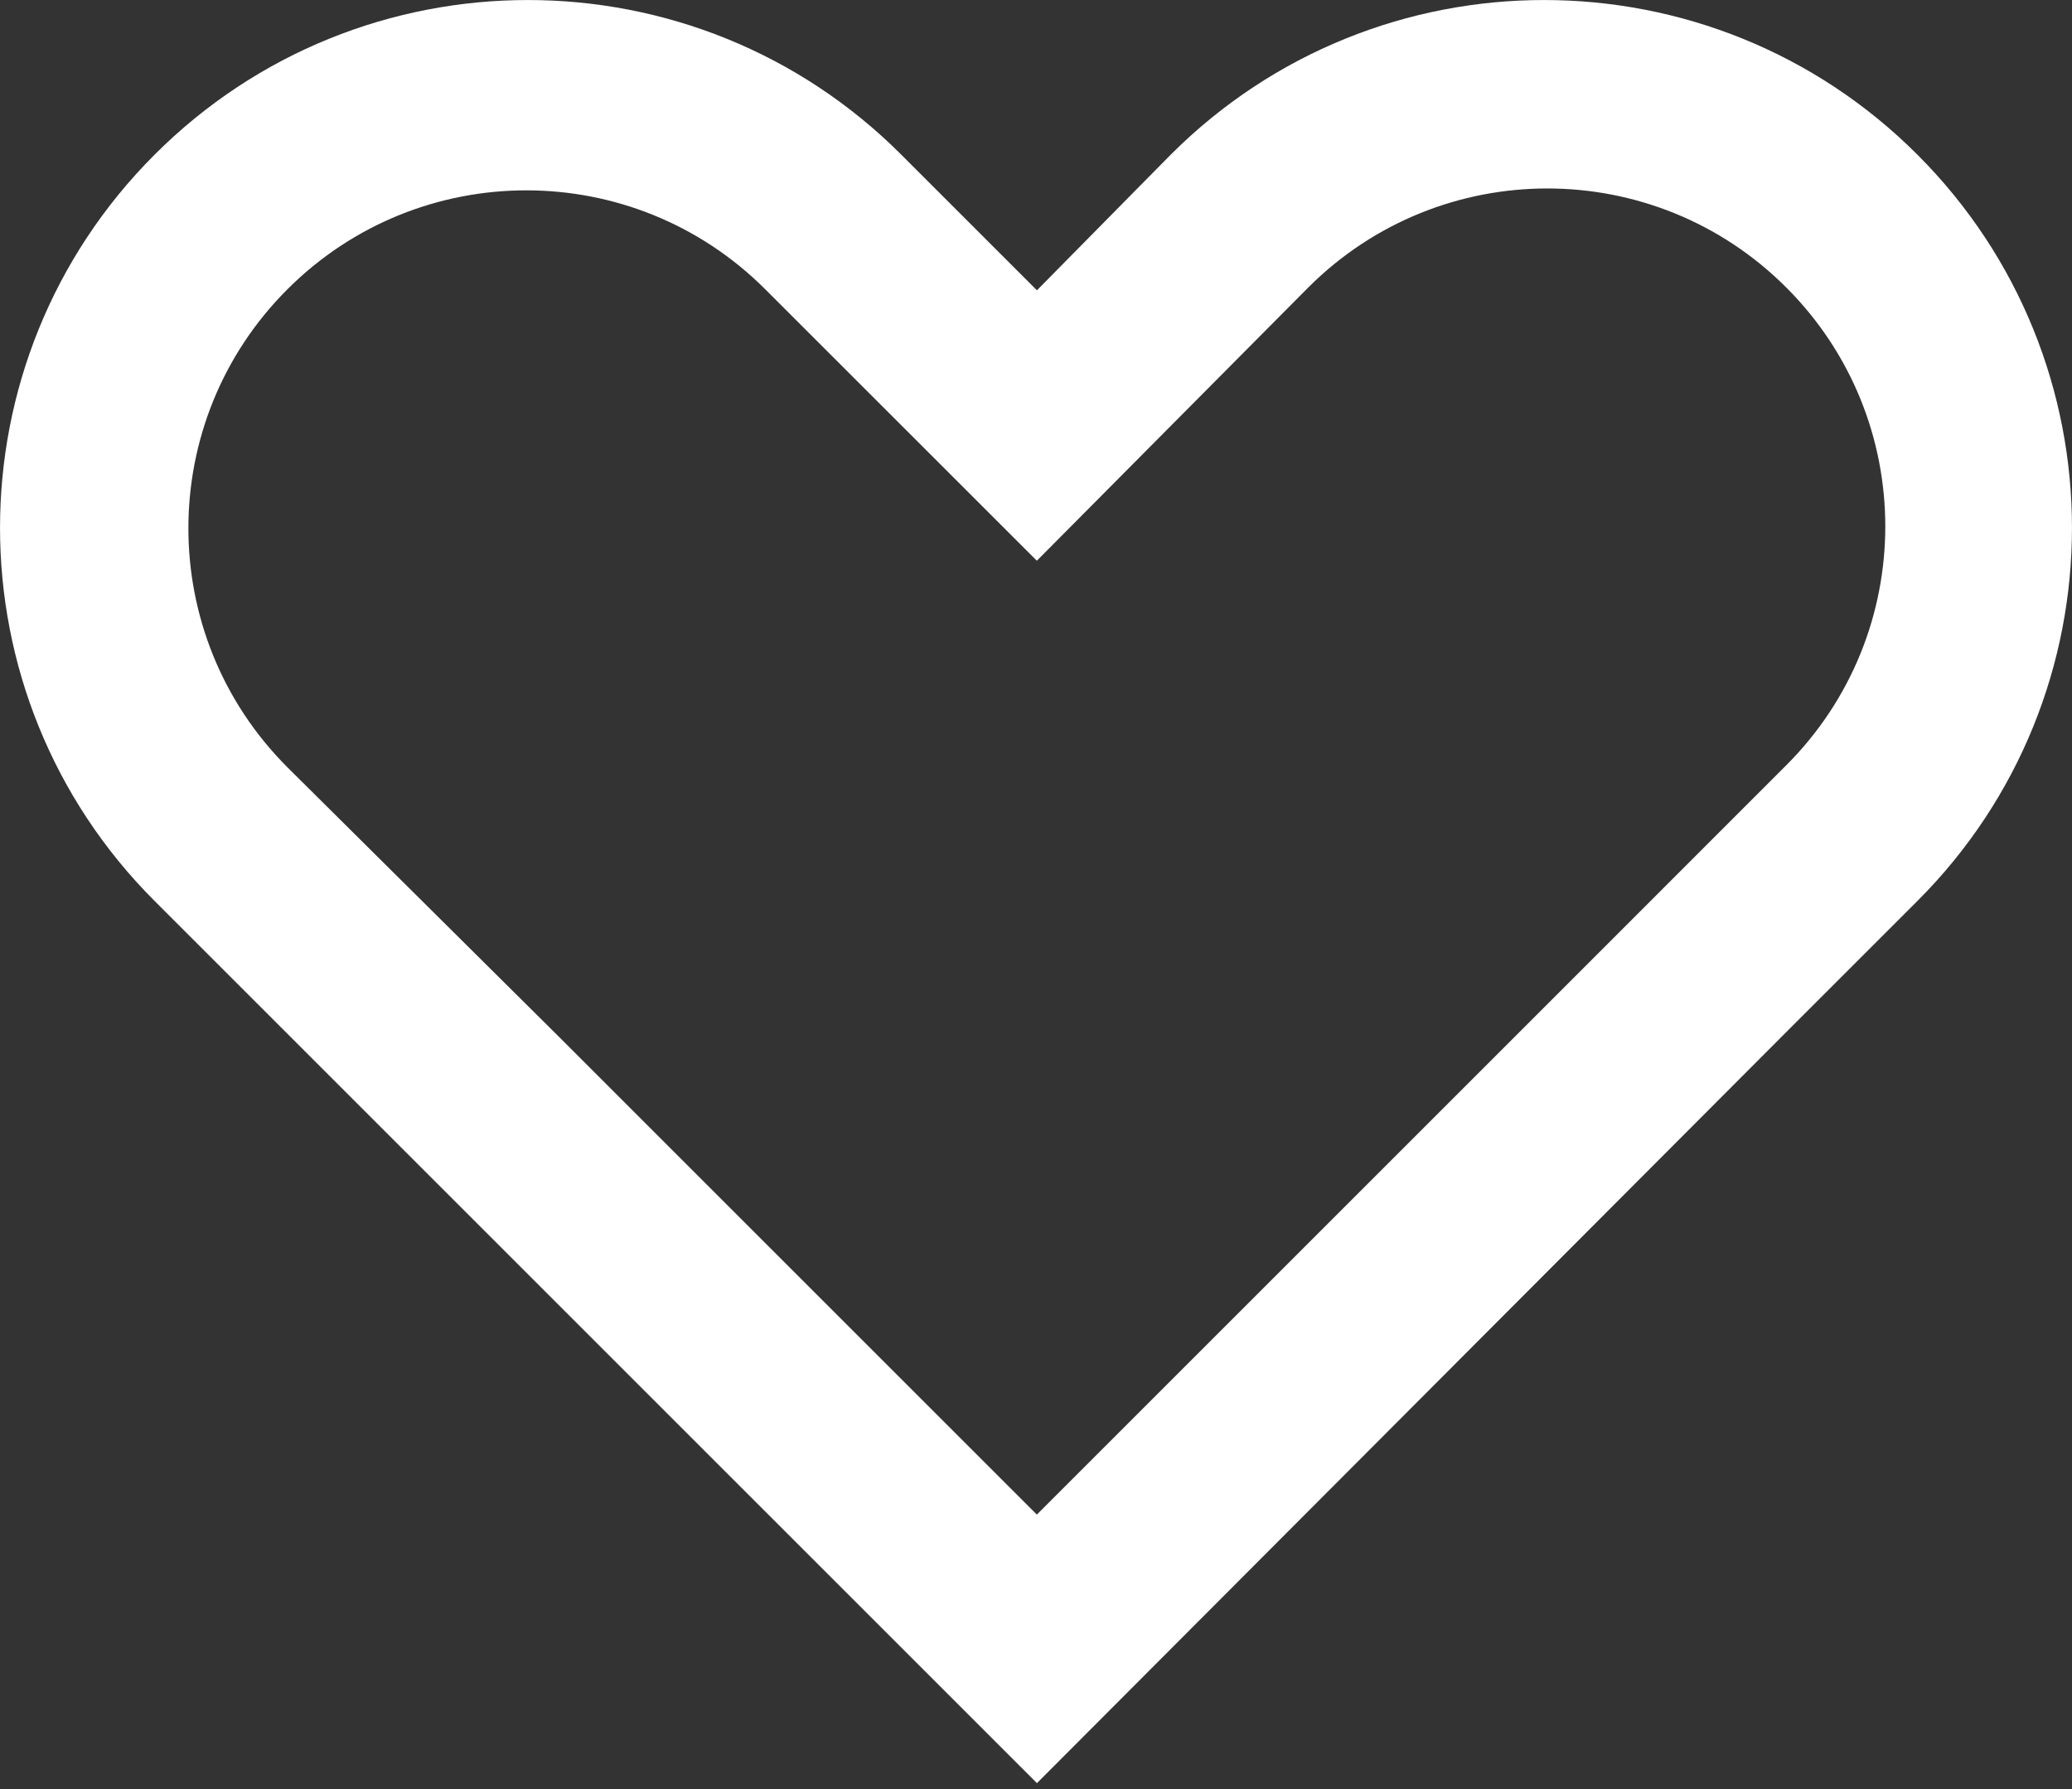 <svg width="22" height="19" viewBox="0 0 22 19" fill="none" xmlns="http://www.w3.org/2000/svg">
<rect x="0" y="0" width="22" height="19" fill="#333333" stroke="none"/>
<path fill-rule="evenodd" clip-rule="evenodd" d="M5.934 11.01L11.009 16.085L16.084 11.01L18.966 8.127C20.368 6.726 20.368 4.454 18.966 3.053C17.565 1.651 15.293 1.651 13.891 3.053L11.009 5.955L8.126 3.073C6.725 1.671 4.452 1.671 3.051 3.073C1.65 4.474 1.65 6.746 3.051 8.148L5.934 11.01ZM12.431 1.642C14.62 -0.547 18.169 -0.547 20.358 1.642C22.547 3.831 22.547 7.38 20.358 9.569L18.917 11.01L11.01 18.937L3.083 11.01L1.642 9.569C-0.547 7.38 -0.547 3.831 1.642 1.642C3.831 -0.547 7.38 -0.547 9.569 1.642L11.01 3.083L12.431 1.642Z" fill="white"/>
</svg>
